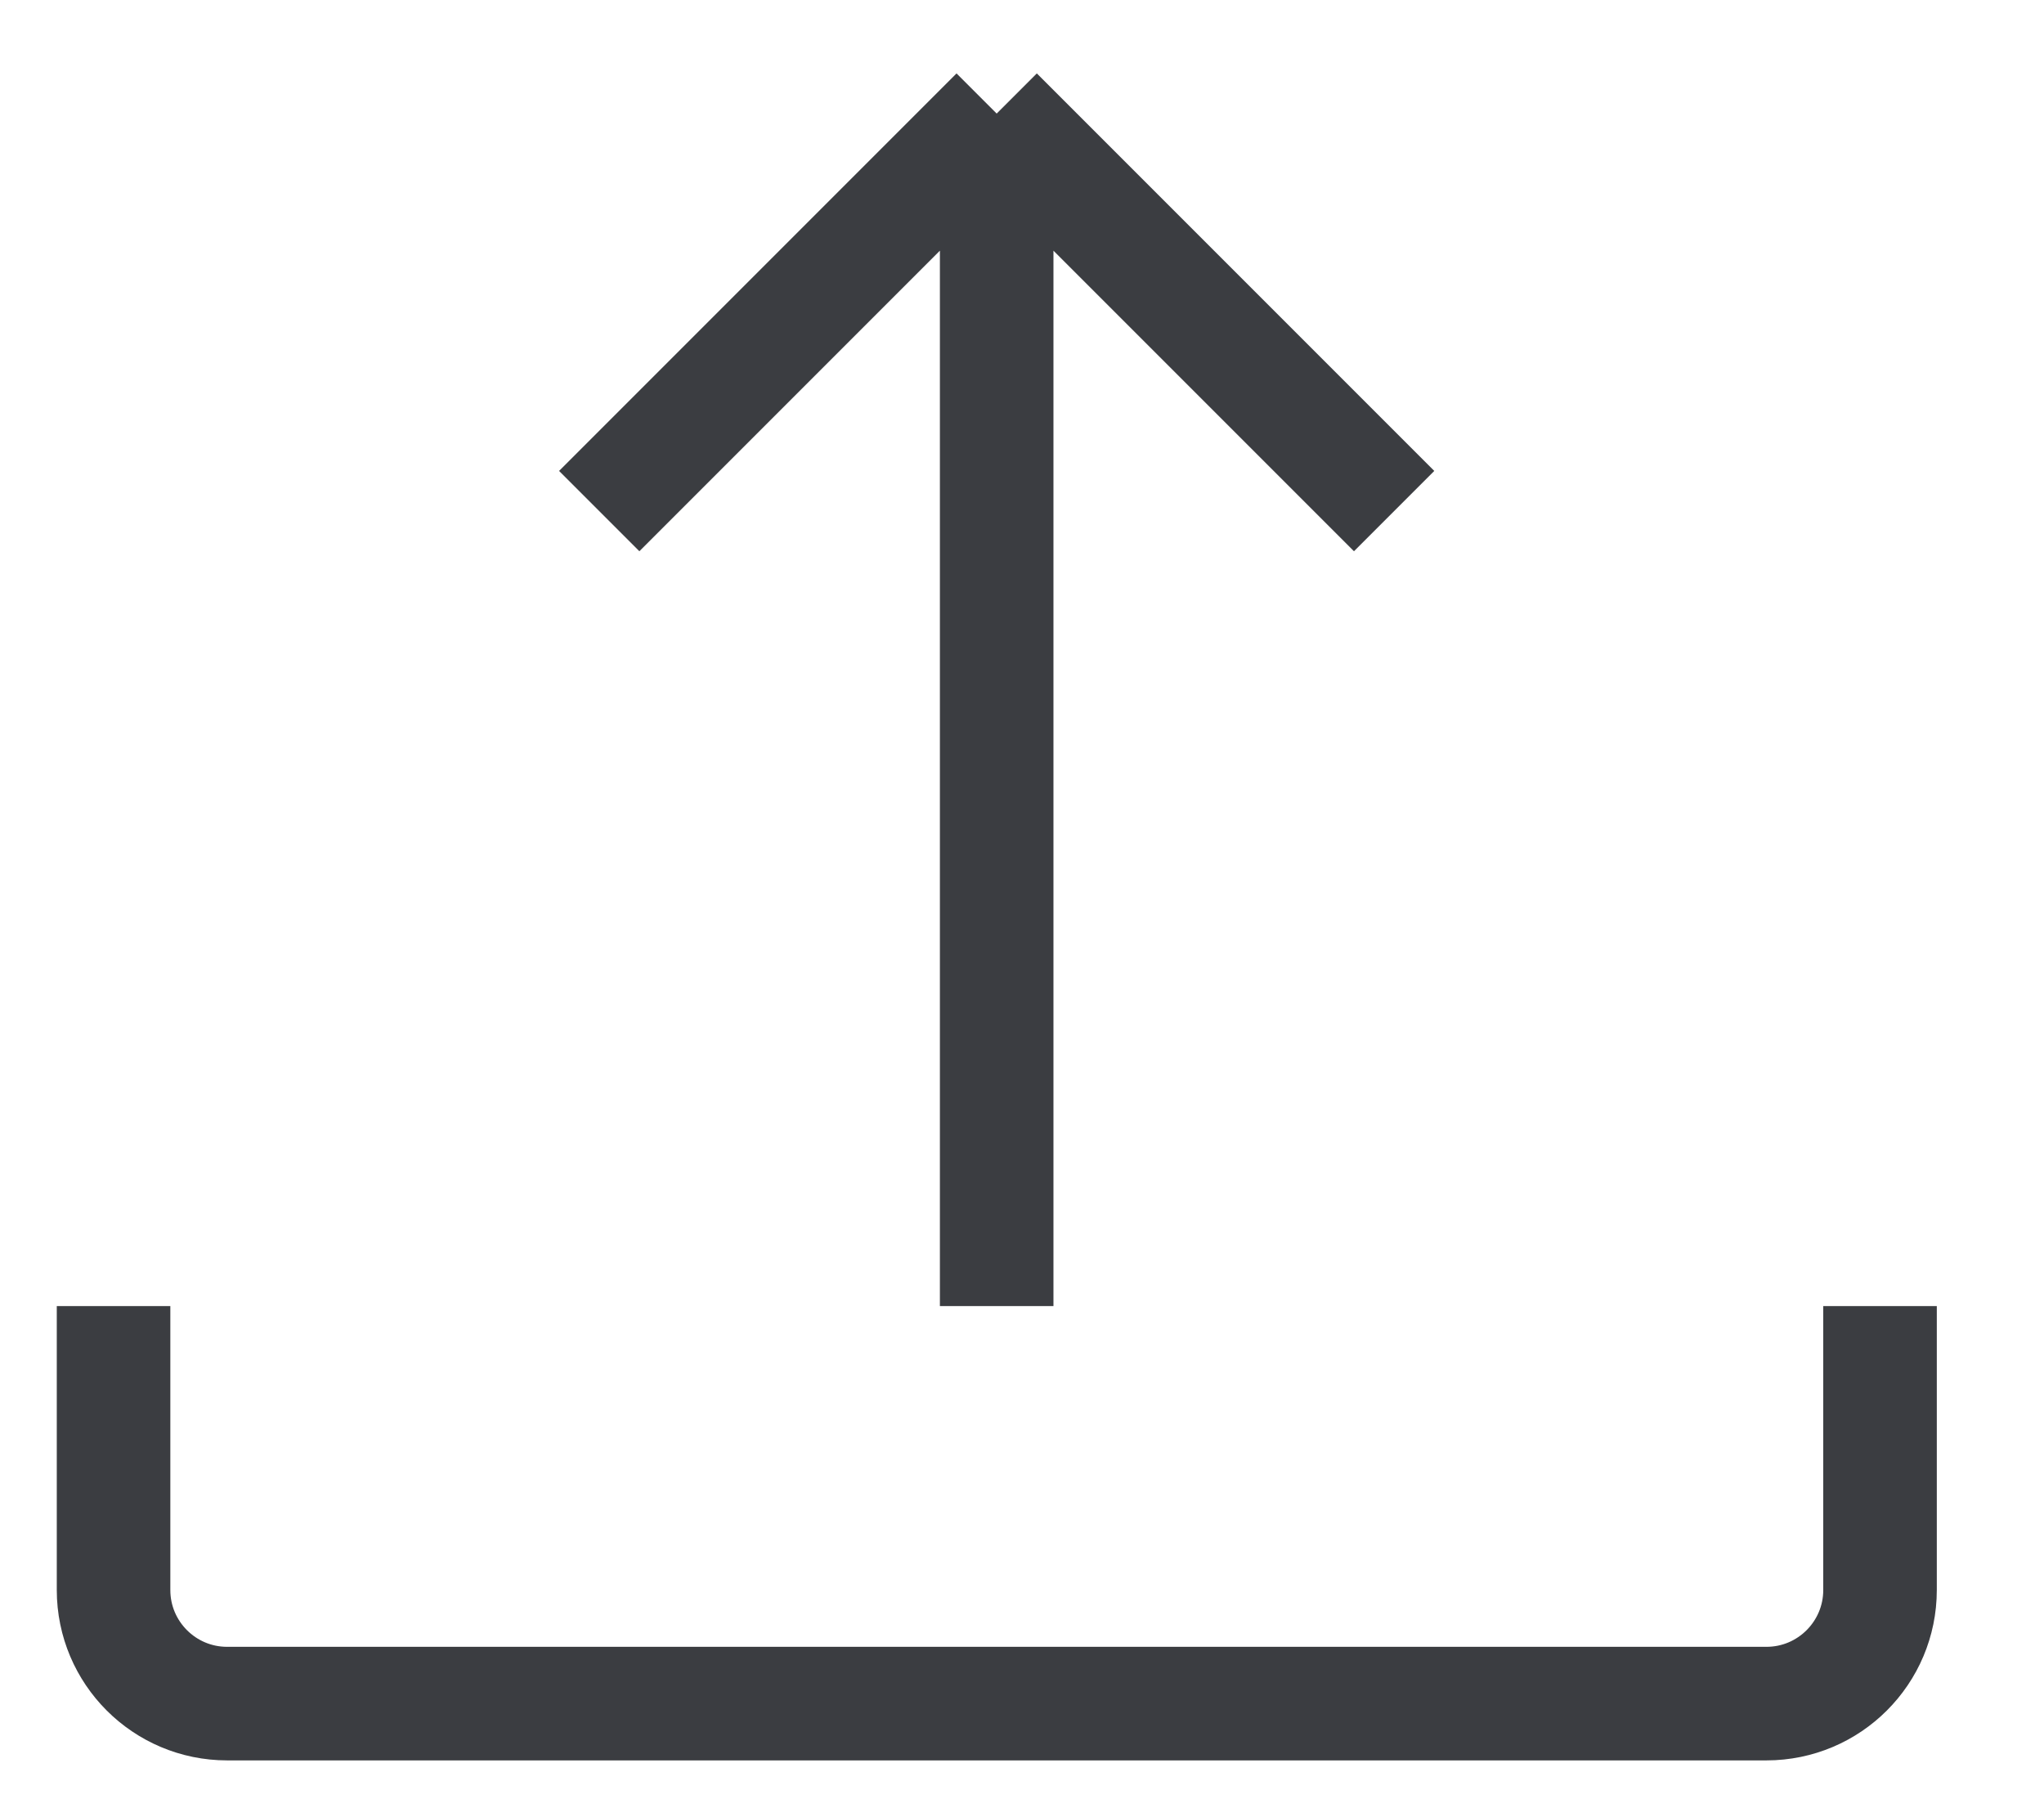 <svg width="18" height="16" viewBox="0 0 18 16" fill="none" xmlns="http://www.w3.org/2000/svg">
<path d="M1 11.5V14C1 14.552 1.448 15 2 15H15.556C16.108 15 16.556 14.552 16.556 14V11.5" stroke="#3B3D41"/>
<path d="M8.777 11.5V1M8.777 1L5.277 4.5M8.777 1L12.277 4.5" stroke="#3B3D41"/>
</svg>
